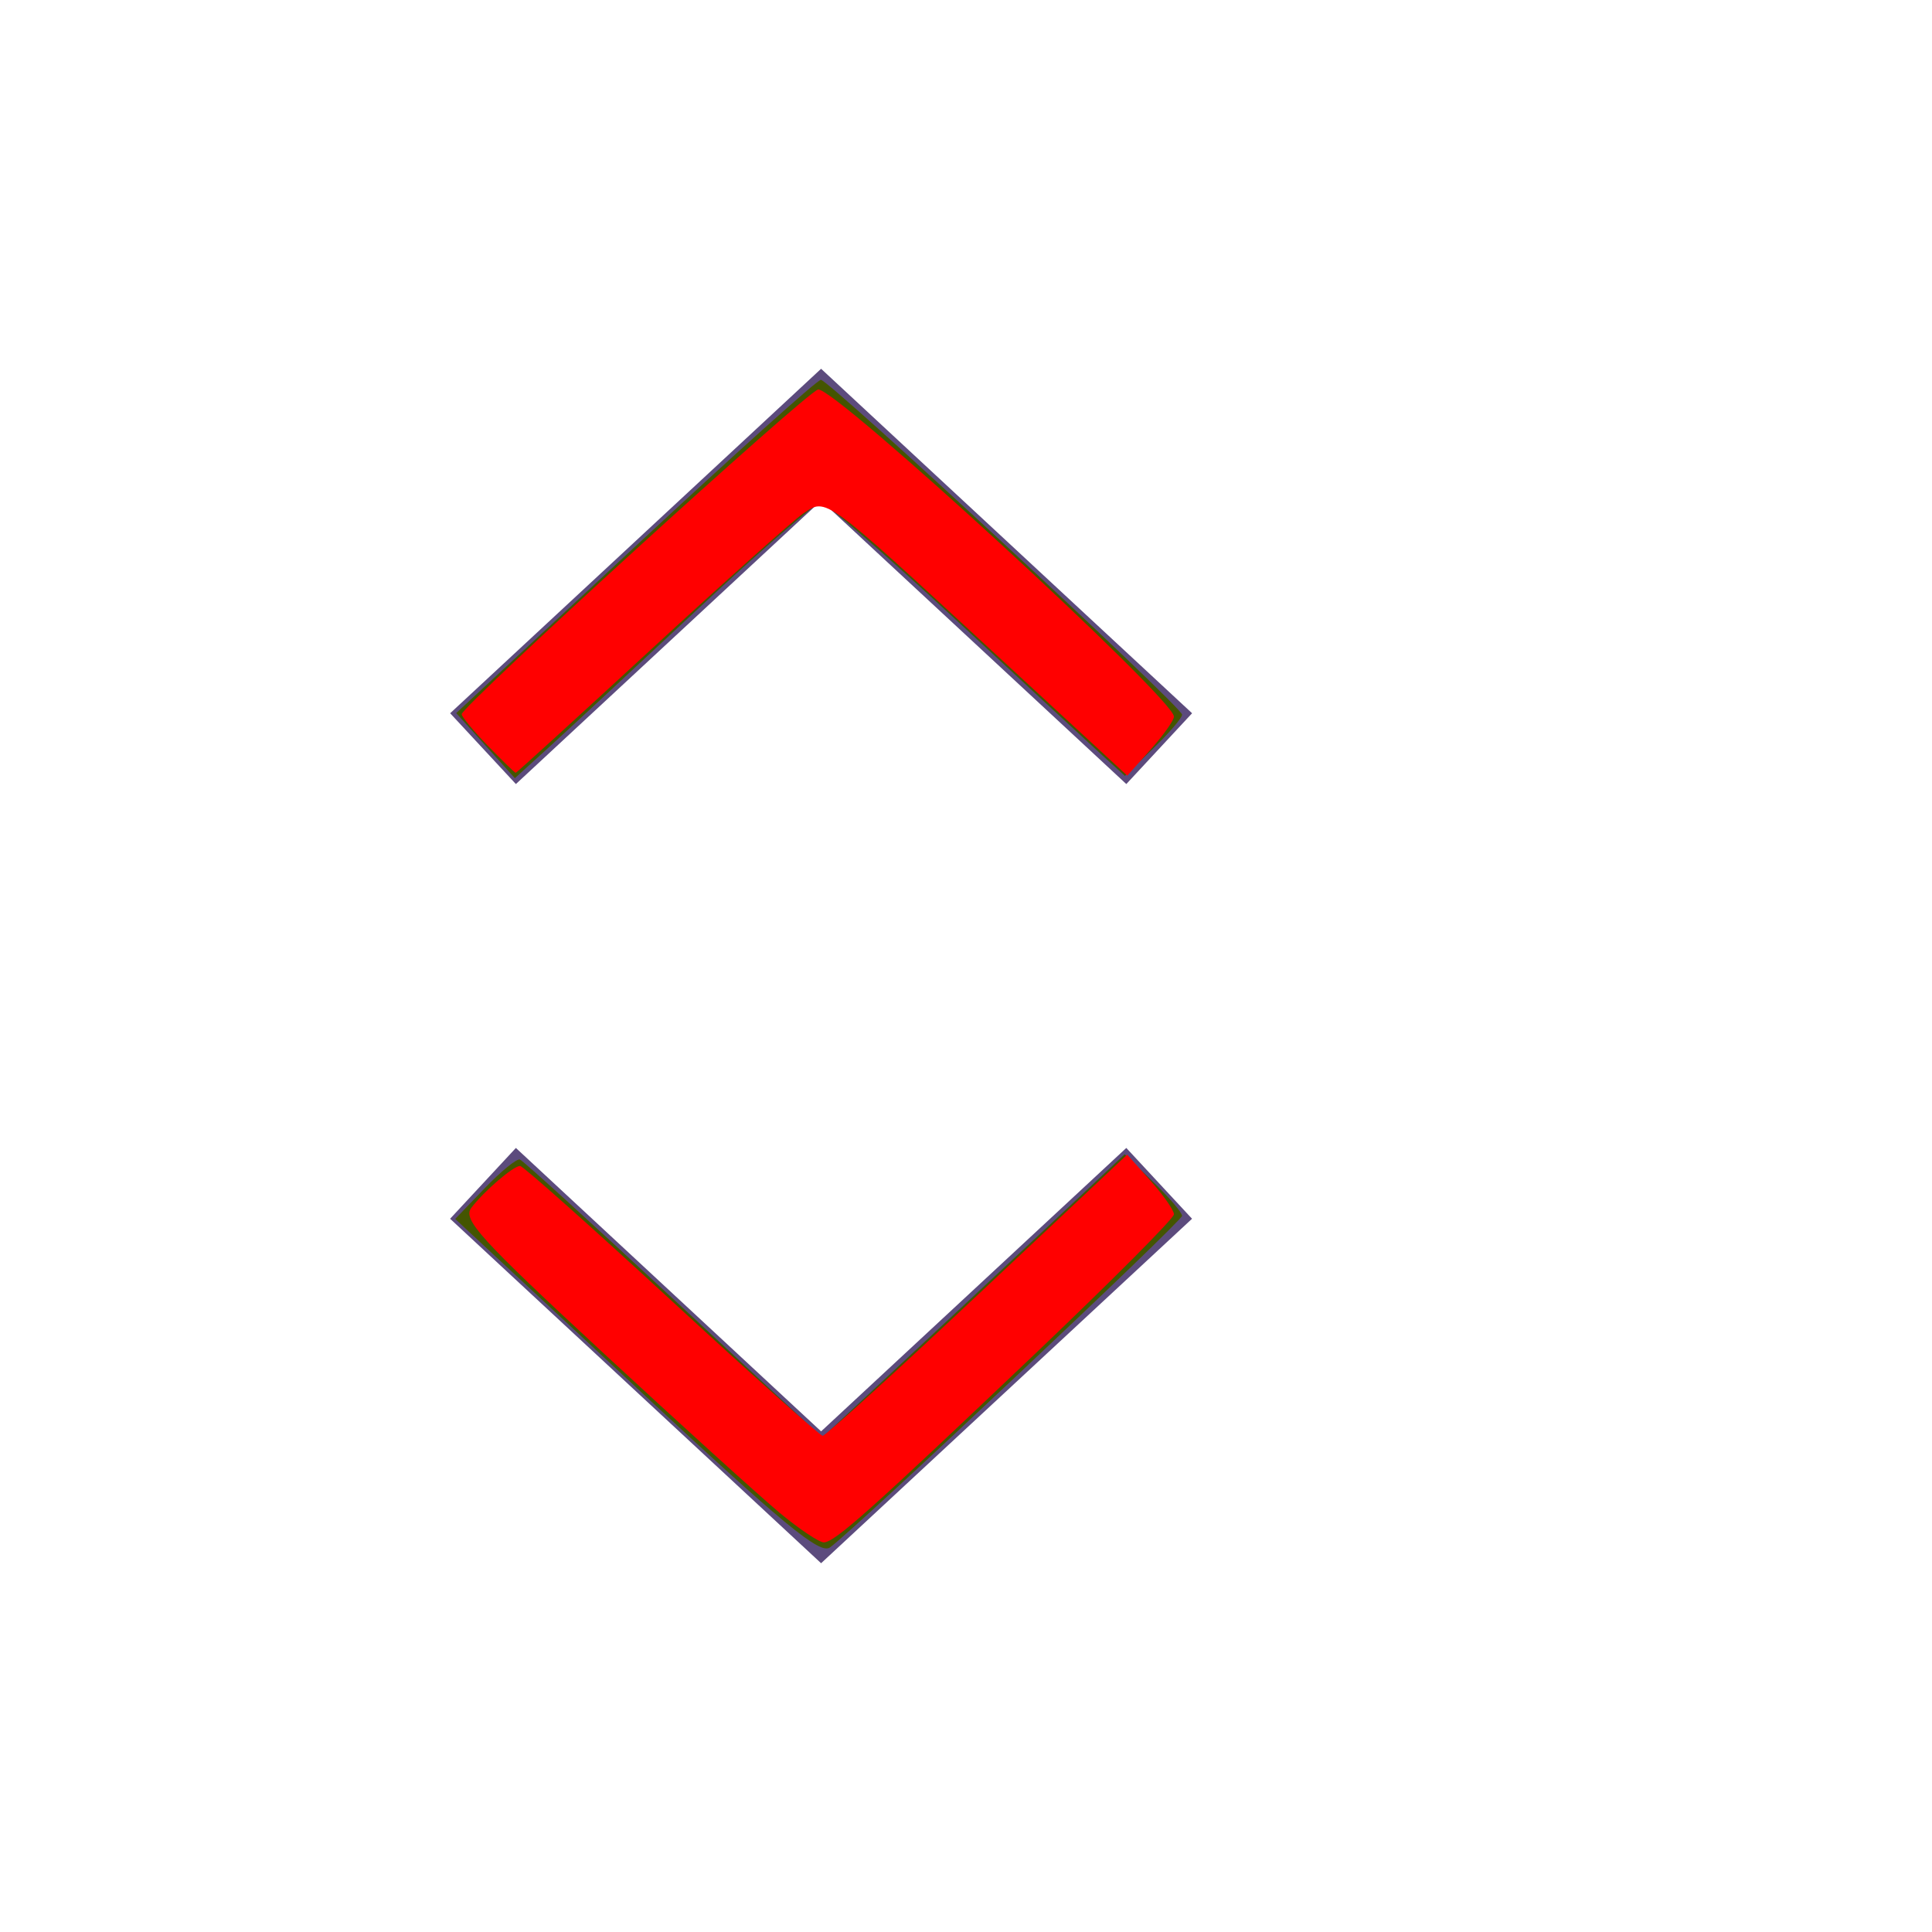 <?xml version="1.0" encoding="UTF-8" standalone="no"?>
<svg
   xmlns:dc="http://purl.org/dc/elements/1.1/"
   xmlns:cc="http://creativecommons.org/ns#"
   xmlns:rdf="http://www.w3.org/1999/02/22-rdf-syntax-ns#"
   xmlns:svg="http://www.w3.org/2000/svg"
   xmlns="http://www.w3.org/2000/svg"
   xmlns:sodipodi="http://sodipodi.sourceforge.net/DTD/sodipodi-0.dtd"
   xmlns:inkscape="http://www.inkscape.org/namespaces/inkscape"
   width="40px"
   height="40px"
   viewBox="0 0 40 40"
   version="1.1"
   id="svg20"
   sodipodi:docname="ic-combo-box.svg"
   inkscape:version="0.92.3 (2405546, 2018-03-11)">
  <defs
     id="defs24" />
  <sodipodi:namedview
     pagecolor="#ffffff"
     bordercolor="#666666"
     borderopacity="1"
     objecttolerance="10"
     gridtolerance="10"
     guidetolerance="10"
     inkscape:pageopacity="0"
     inkscape:pageshadow="2"
     inkscape:window-width="1795"
     inkscape:window-height="1020"
     id="namedview22"
     showgrid="false"
     inkscape:zoom="5.9"
     inkscape:cx="-6.6101695"
     inkscape:cy="20"
     inkscape:window-x="67"
     inkscape:window-y="27"
     inkscape:window-maximized="0"
     inkscape:current-layer="svg20" />
  <!-- Generator: Sketch 52.6 (67491) - http://www.bohemiancoding.com/sketch -->
  <title
     id="title2">ComboBox</title>
  <desc
     id="desc4">Created with Sketch.</desc>
  <g
     id="ComboBox"
     stroke="none"
     stroke-width="1"
     fill="none"
     fill-rule="evenodd">
    <g
       id="Group"
       transform="translate(5, 0)">
      <g
         id="ic-arrow-drop-down"
         transform="translate(0, 16)">
        <g
           id="Group_8822"
           transform="translate(4, 7)"
           fill="#5C4B7D">
          <polygon
             id="Path_18879"
             points="8 9.365 0.319 2.233 1.681 0.767 8 6.635 14.319 0.767 15.68 2.233" />
        </g>
        <polygon
           id="Rectangle_4407"
           points="0 0 24 0 24 24 0 24" />
      </g>
      <g
         id="ic-arrow-drop-up">
        <g
           id="ic_arrow_drop_up"
           transform="translate(12, 12) rotate(180) translate(-12, -12) translate(-0, 0)">
          <g
             id="g12"
             transform="translate(4, 7)"
             fill="#5C4B7D">
            <polygon
               id="polygon10"
               points="8 9.365 0.319 2.233 1.681 0.767 8 6.635 14.319 0.767 15.68 2.233" />
          </g>
          <polygon
             id="polygon14"
             points="0 0 24 0 24 24 0 24" />
        </g>
      </g>
    </g>
  </g>
  <path
     style="fill:#445500;stroke-width:0.169"
     d="M 13.179,28.732 9.425,25.237 10.037,24.6 c 0.337,-0.351 0.664,-0.618 0.728,-0.593 0.064,0.024 1.498,1.329 3.187,2.9 l 3.071,2.855 2.412,-2.253 c 1.327,-1.239 2.736,-2.559 3.131,-2.932 l 0.719,-0.679 0.594,0.576 c 0.327,0.317 0.594,0.631 0.594,0.699 0,0.114 -6.716,6.439 -7.288,6.864 -0.207,0.154 -0.945,-0.454 -4.008,-3.305 z"
     id="path833"
     inkscape:connector-curvature="0" />
  <path
     style="fill:#445500;stroke-width:0.169"
     d=""
     id="path835"
     inkscape:connector-curvature="0" />
  <path
     style="fill:#445500;stroke-width:0.169"
     d="M 10.053,15.438 9.446,14.764 13.153,11.314 c 2.039,-1.898 3.768,-3.45 3.842,-3.45 0.172,0 7.479,6.773 7.479,6.932 0,0.066 -0.267,0.378 -0.592,0.694 l -0.592,0.574 -0.467,-0.425 c -0.257,-0.234 -1.632,-1.507 -3.056,-2.829 -1.424,-1.322 -2.672,-2.404 -2.775,-2.404 -0.102,0 -1.264,1.007 -2.581,2.237 -1.317,1.23 -2.7,2.514 -3.073,2.852 l -0.678,0.616 z"
     id="path837"
     inkscape:connector-curvature="0" />
  <path
     style="fill:#ff0000;stroke-width:0.169"
     d="M 16.143,31.322 C 15.738,30.986 14.088,29.49 12.477,27.999 9.934,25.644 9.576,25.249 9.758,25.007 10.016,24.666 10.622,24.145 10.767,24.139 c 0.058,-0.002 1.469,1.254 3.136,2.791 1.666,1.537 3.075,2.795 3.13,2.797 0.055,0.001 1.496,-1.308 3.202,-2.91 l 3.102,-2.912 0.484,0.542 c 0.266,0.298 0.484,0.61 0.484,0.694 0,0.084 -1.278,1.368 -2.839,2.854 -3.447,3.28 -4.184,3.938 -4.411,3.938 -0.096,0 -0.507,-0.275 -0.912,-0.611 z"
     id="path827"
     inkscape:connector-curvature="0" />
  <path
     style="fill:#ff0000;stroke-width:0.169"
     d="M 10.101,15.441 C 9.803,15.134 9.559,14.84 9.559,14.787 c 0,-0.167 7.133,-6.667 7.378,-6.722 0.324,-0.074 7.368,6.4 7.368,6.771 0,0.078 -0.217,0.384 -0.483,0.682 L 23.339,16.059 20.538,13.475 C 17.042,10.251 17.113,10.302 16.628,10.632 16.423,10.772 15.007,12.037 13.483,13.443 11.959,14.849 10.696,16 10.677,16 c -0.019,0 -0.278,-0.252 -0.576,-0.559 z"
     id="path829"
     inkscape:connector-curvature="0" />
</svg>
